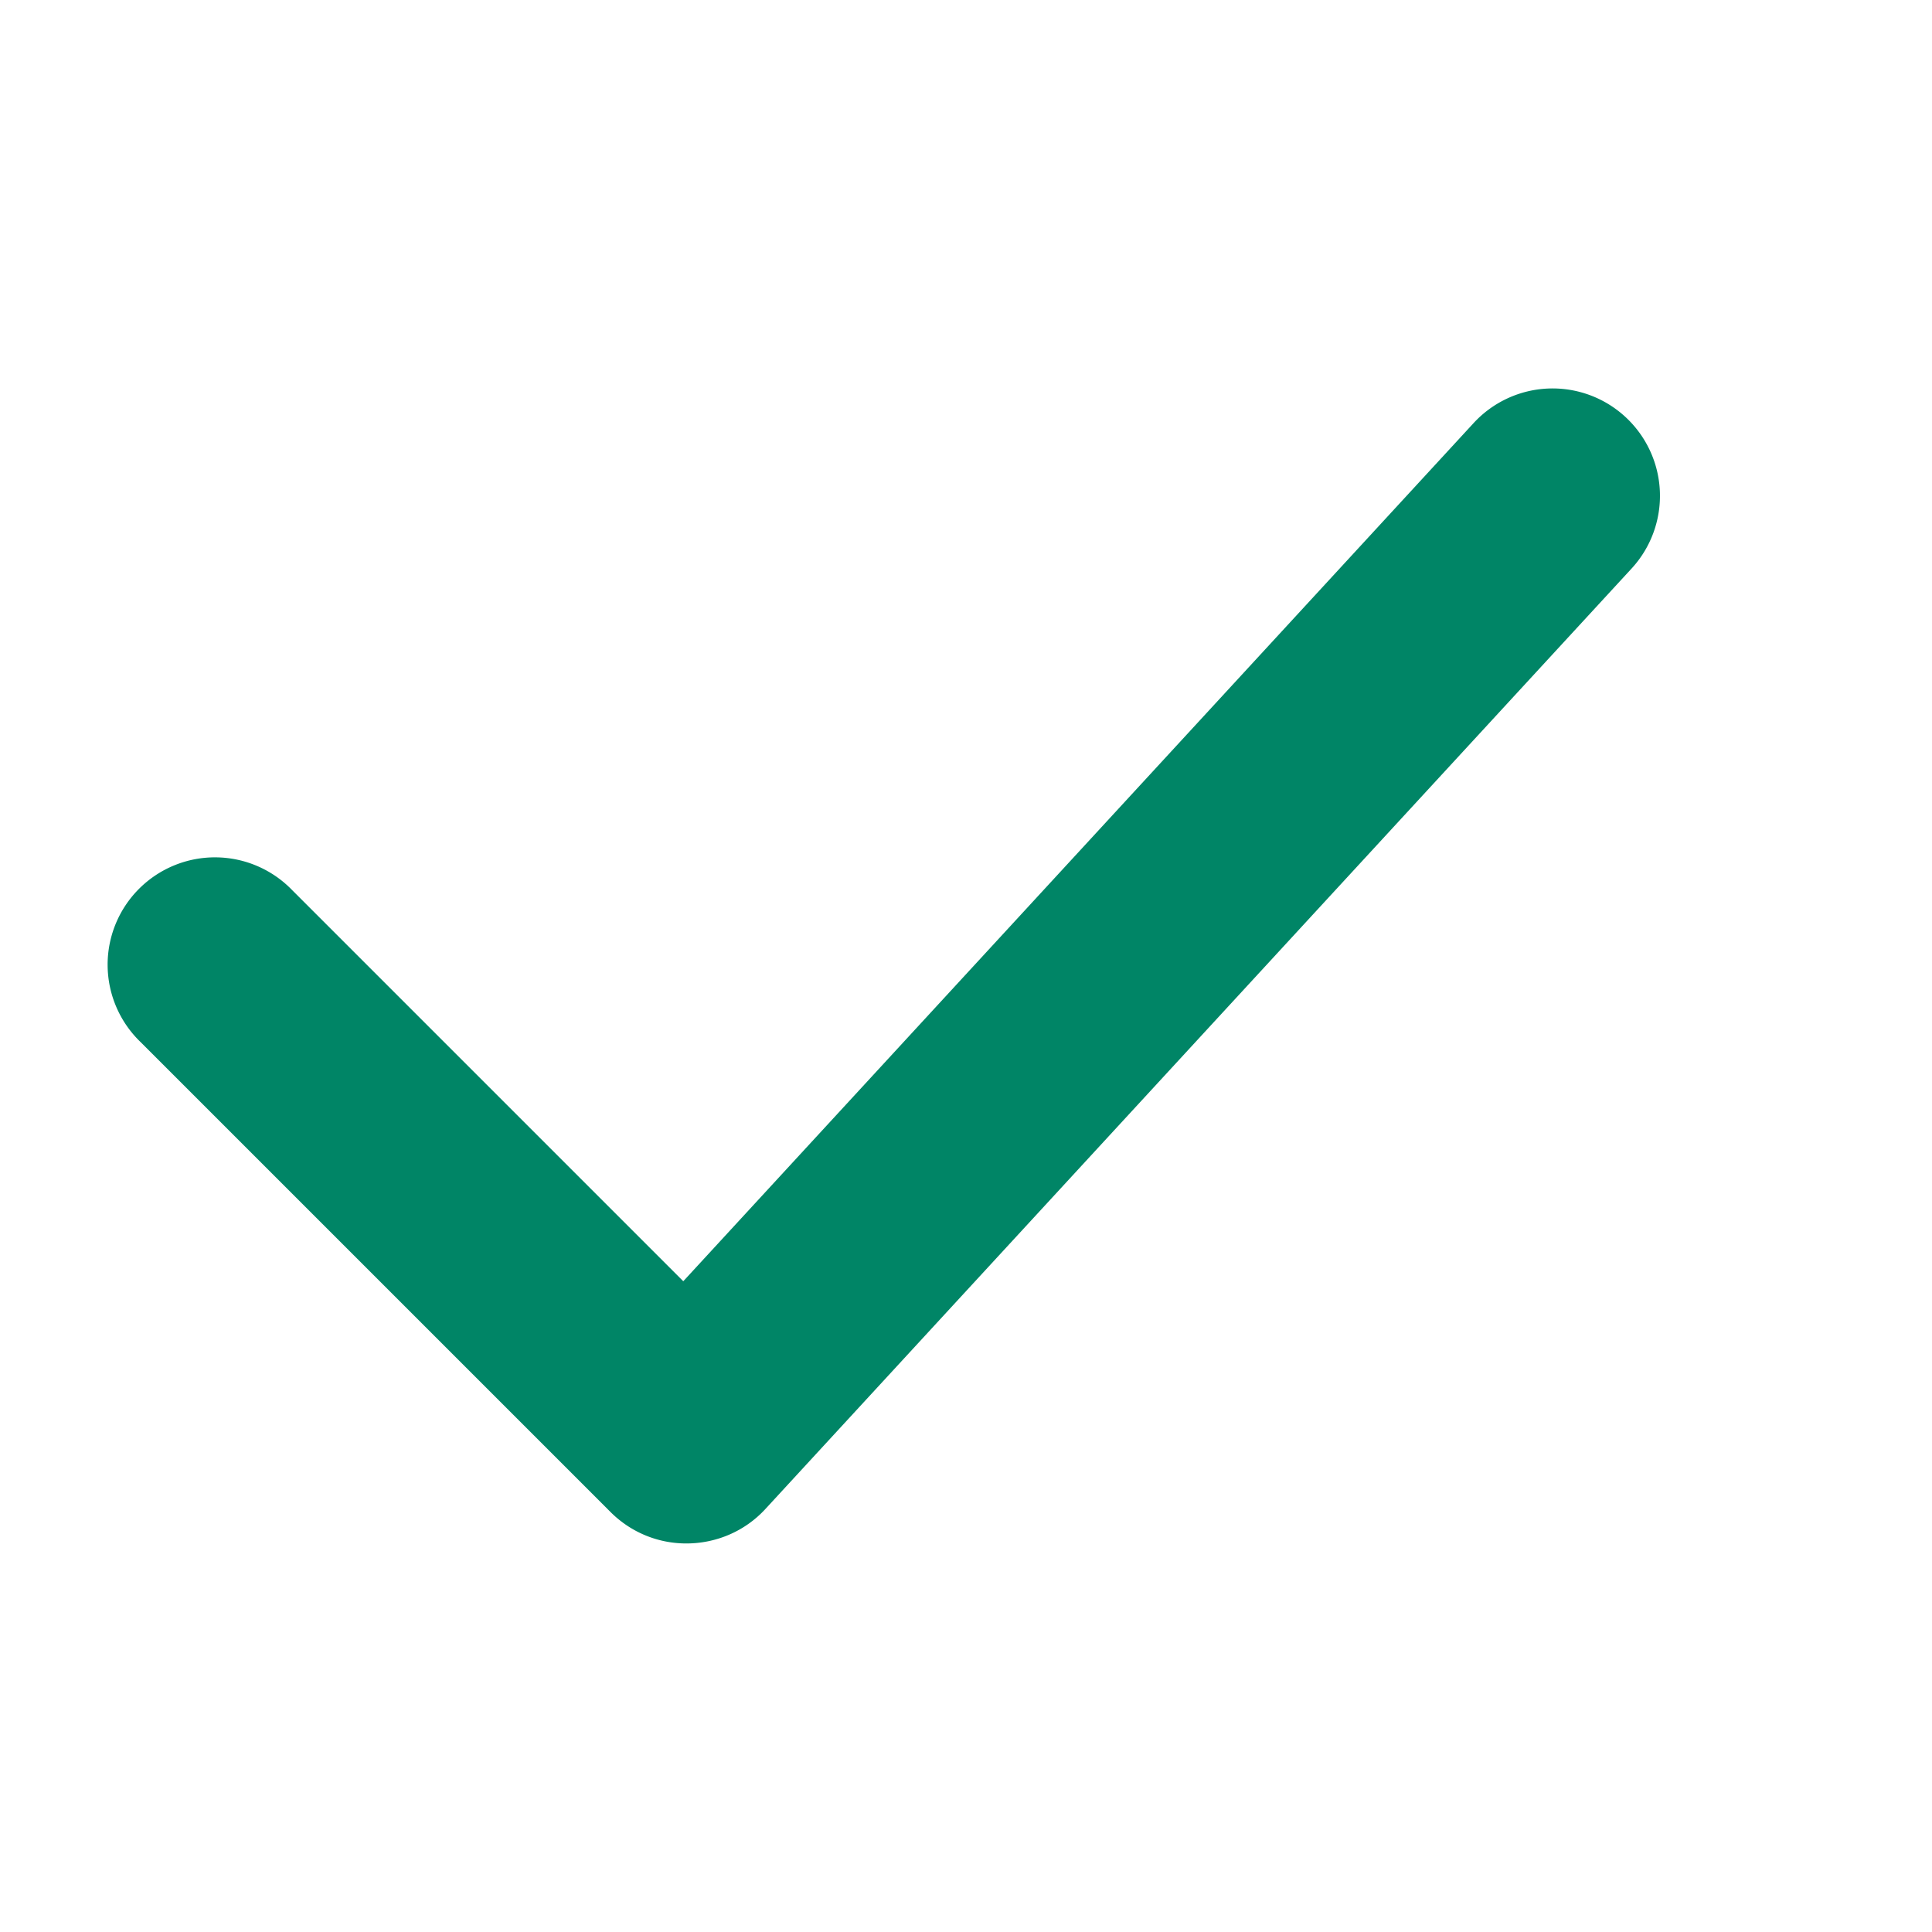 <svg xmlns="http://www.w3.org/2000/svg" width="18" height="18" viewBox="0 0 18 18"><path d="M15.143 3.884a1 1 0 0 0-1.414.058l-7.363 7.995-3.644-3.644a1 1 0 1 0-1.414 1.414l4.38 4.38c.195.195.45.293.705.293h.002c.27 0 .54-.108.736-.321l8.07-8.762a1 1 0 0 0-.058-1.413z" fill="#008566"/></svg>